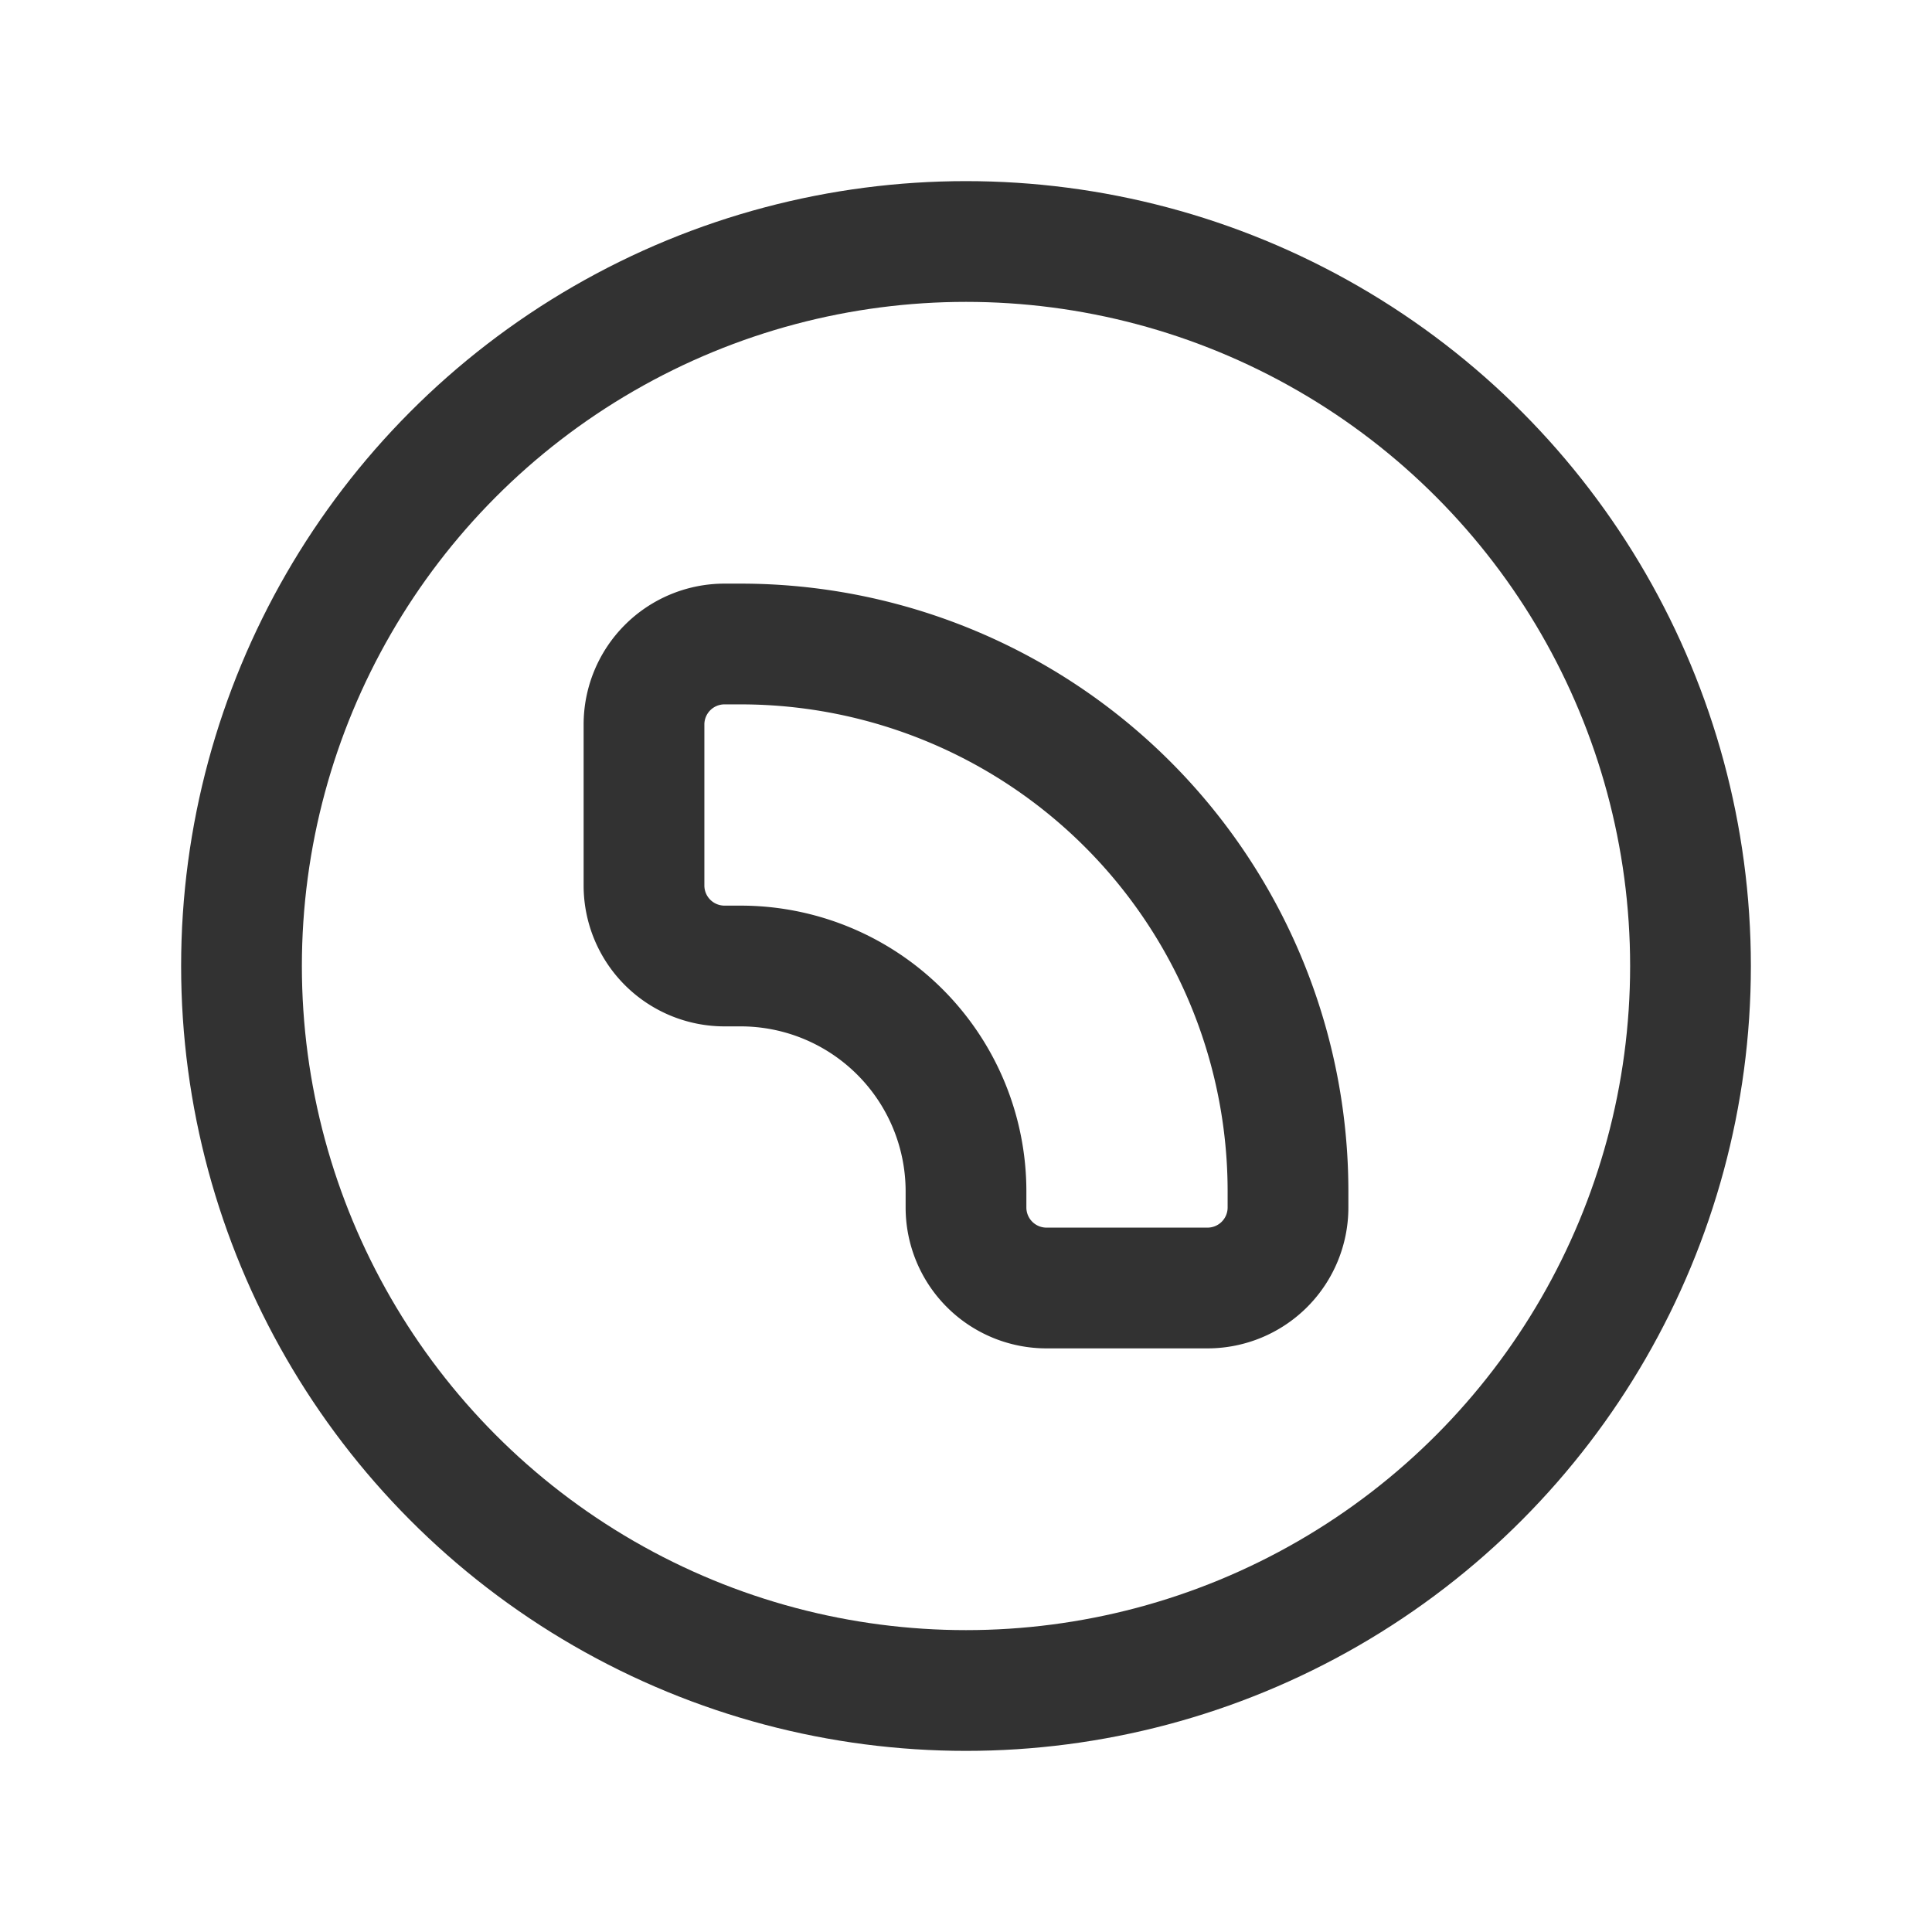 <svg xmlns="http://www.w3.org/2000/svg" viewBox="0 0 24 24"><path d="M0,24V0H24V24Z" fill="none"/><path d="M9,12h.2A2.8,2.8,0,0,1,12,14.8V15a1,1,0,0,0,1,1h2a1,1,0,0,0,1-1v-.2A6.8,6.8,0,0,0,9.2,8H9A1,1,0,0,0,8,9v2A1,1,0,0,0,9,12Z" fill="none" stroke="#323232" stroke-linecap="round" stroke-linejoin="round" stroke-width="1.5"/><circle cx="12" cy="12" r="9" fill="none" stroke="#323232" stroke-linecap="round" stroke-linejoin="round" stroke-width="1.5"/></svg>